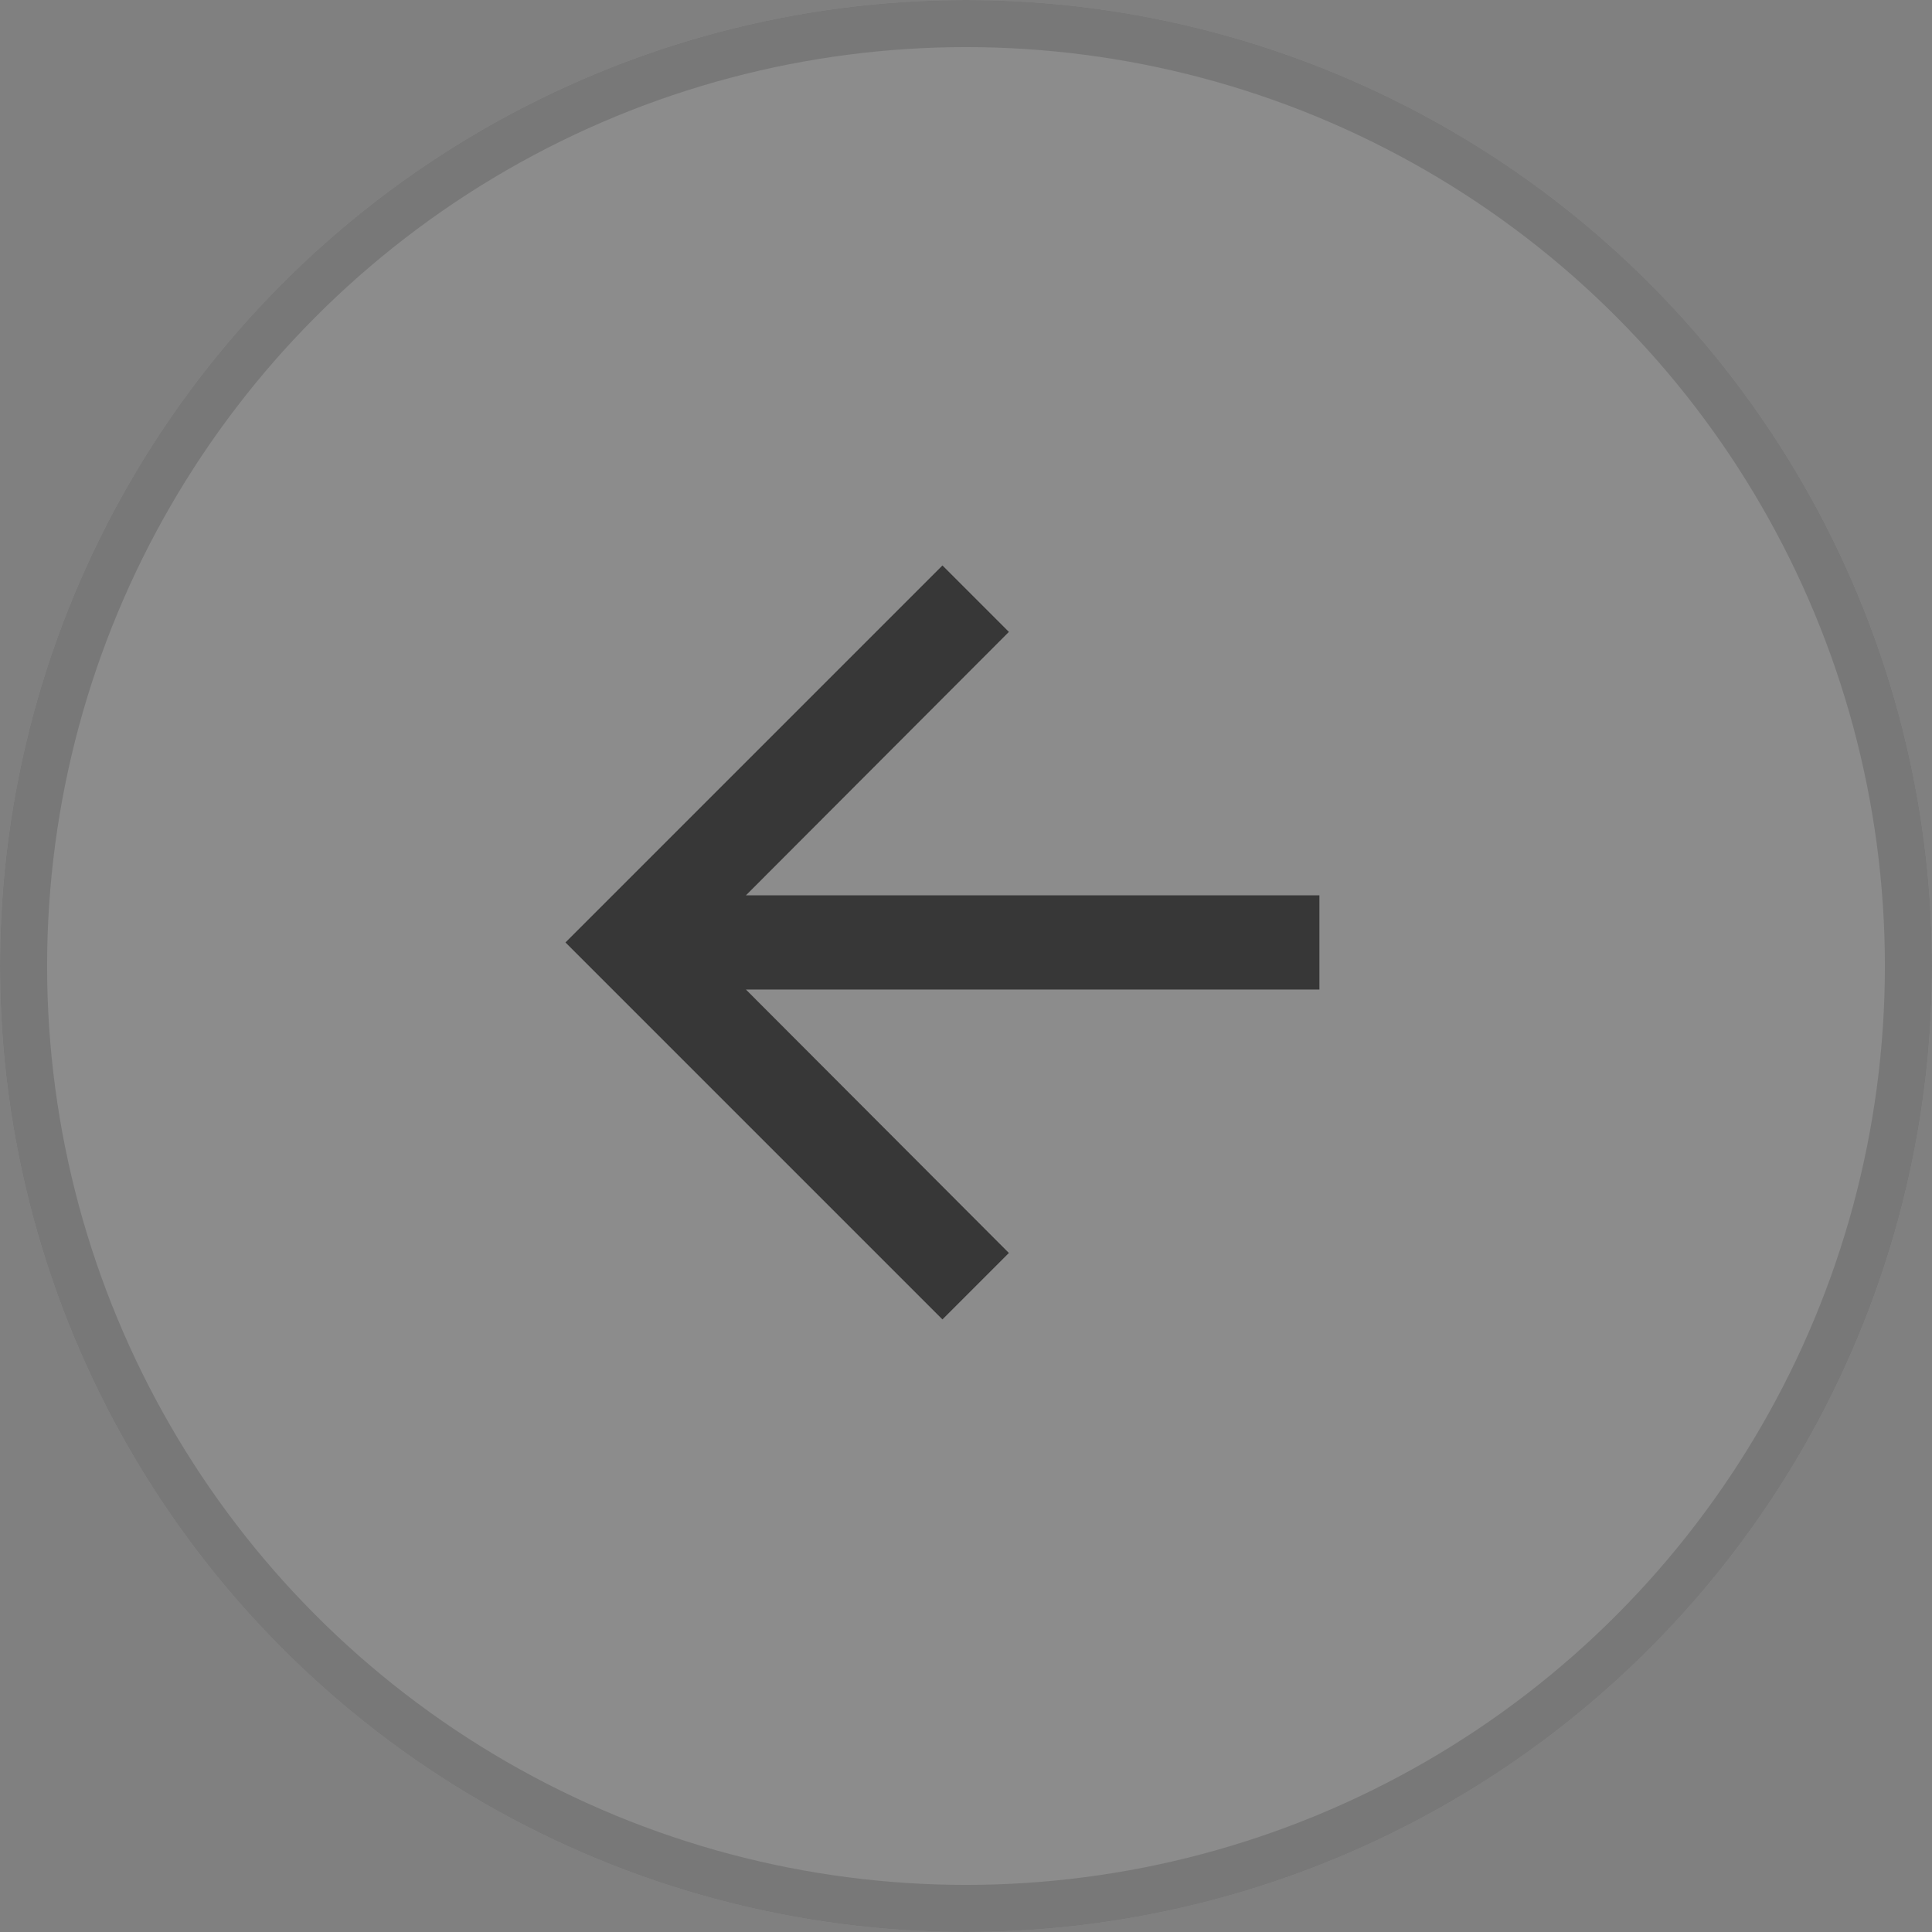 <svg xmlns="http://www.w3.org/2000/svg" width="41" height="41" viewBox="0 0 41 41">
    <rect x="0" y="0" width="41" height="41" fill="#808080" stroke="none"/>
    <g fill="#fff" stroke="#373737" opacity="0.1">
        <circle cx="20.5" cy="20.5" r="20.5" stroke="none"/>
        <circle cx="20.5" cy="20.5" r="20" fill="none"/>
    </g>
    <path fill="#373737" d="M8 0l1.41 1.41L3.83 7H16v2H3.83l5.58 5.59L8 16 0 8z" transform="translate(12 12)"/>
</svg>

